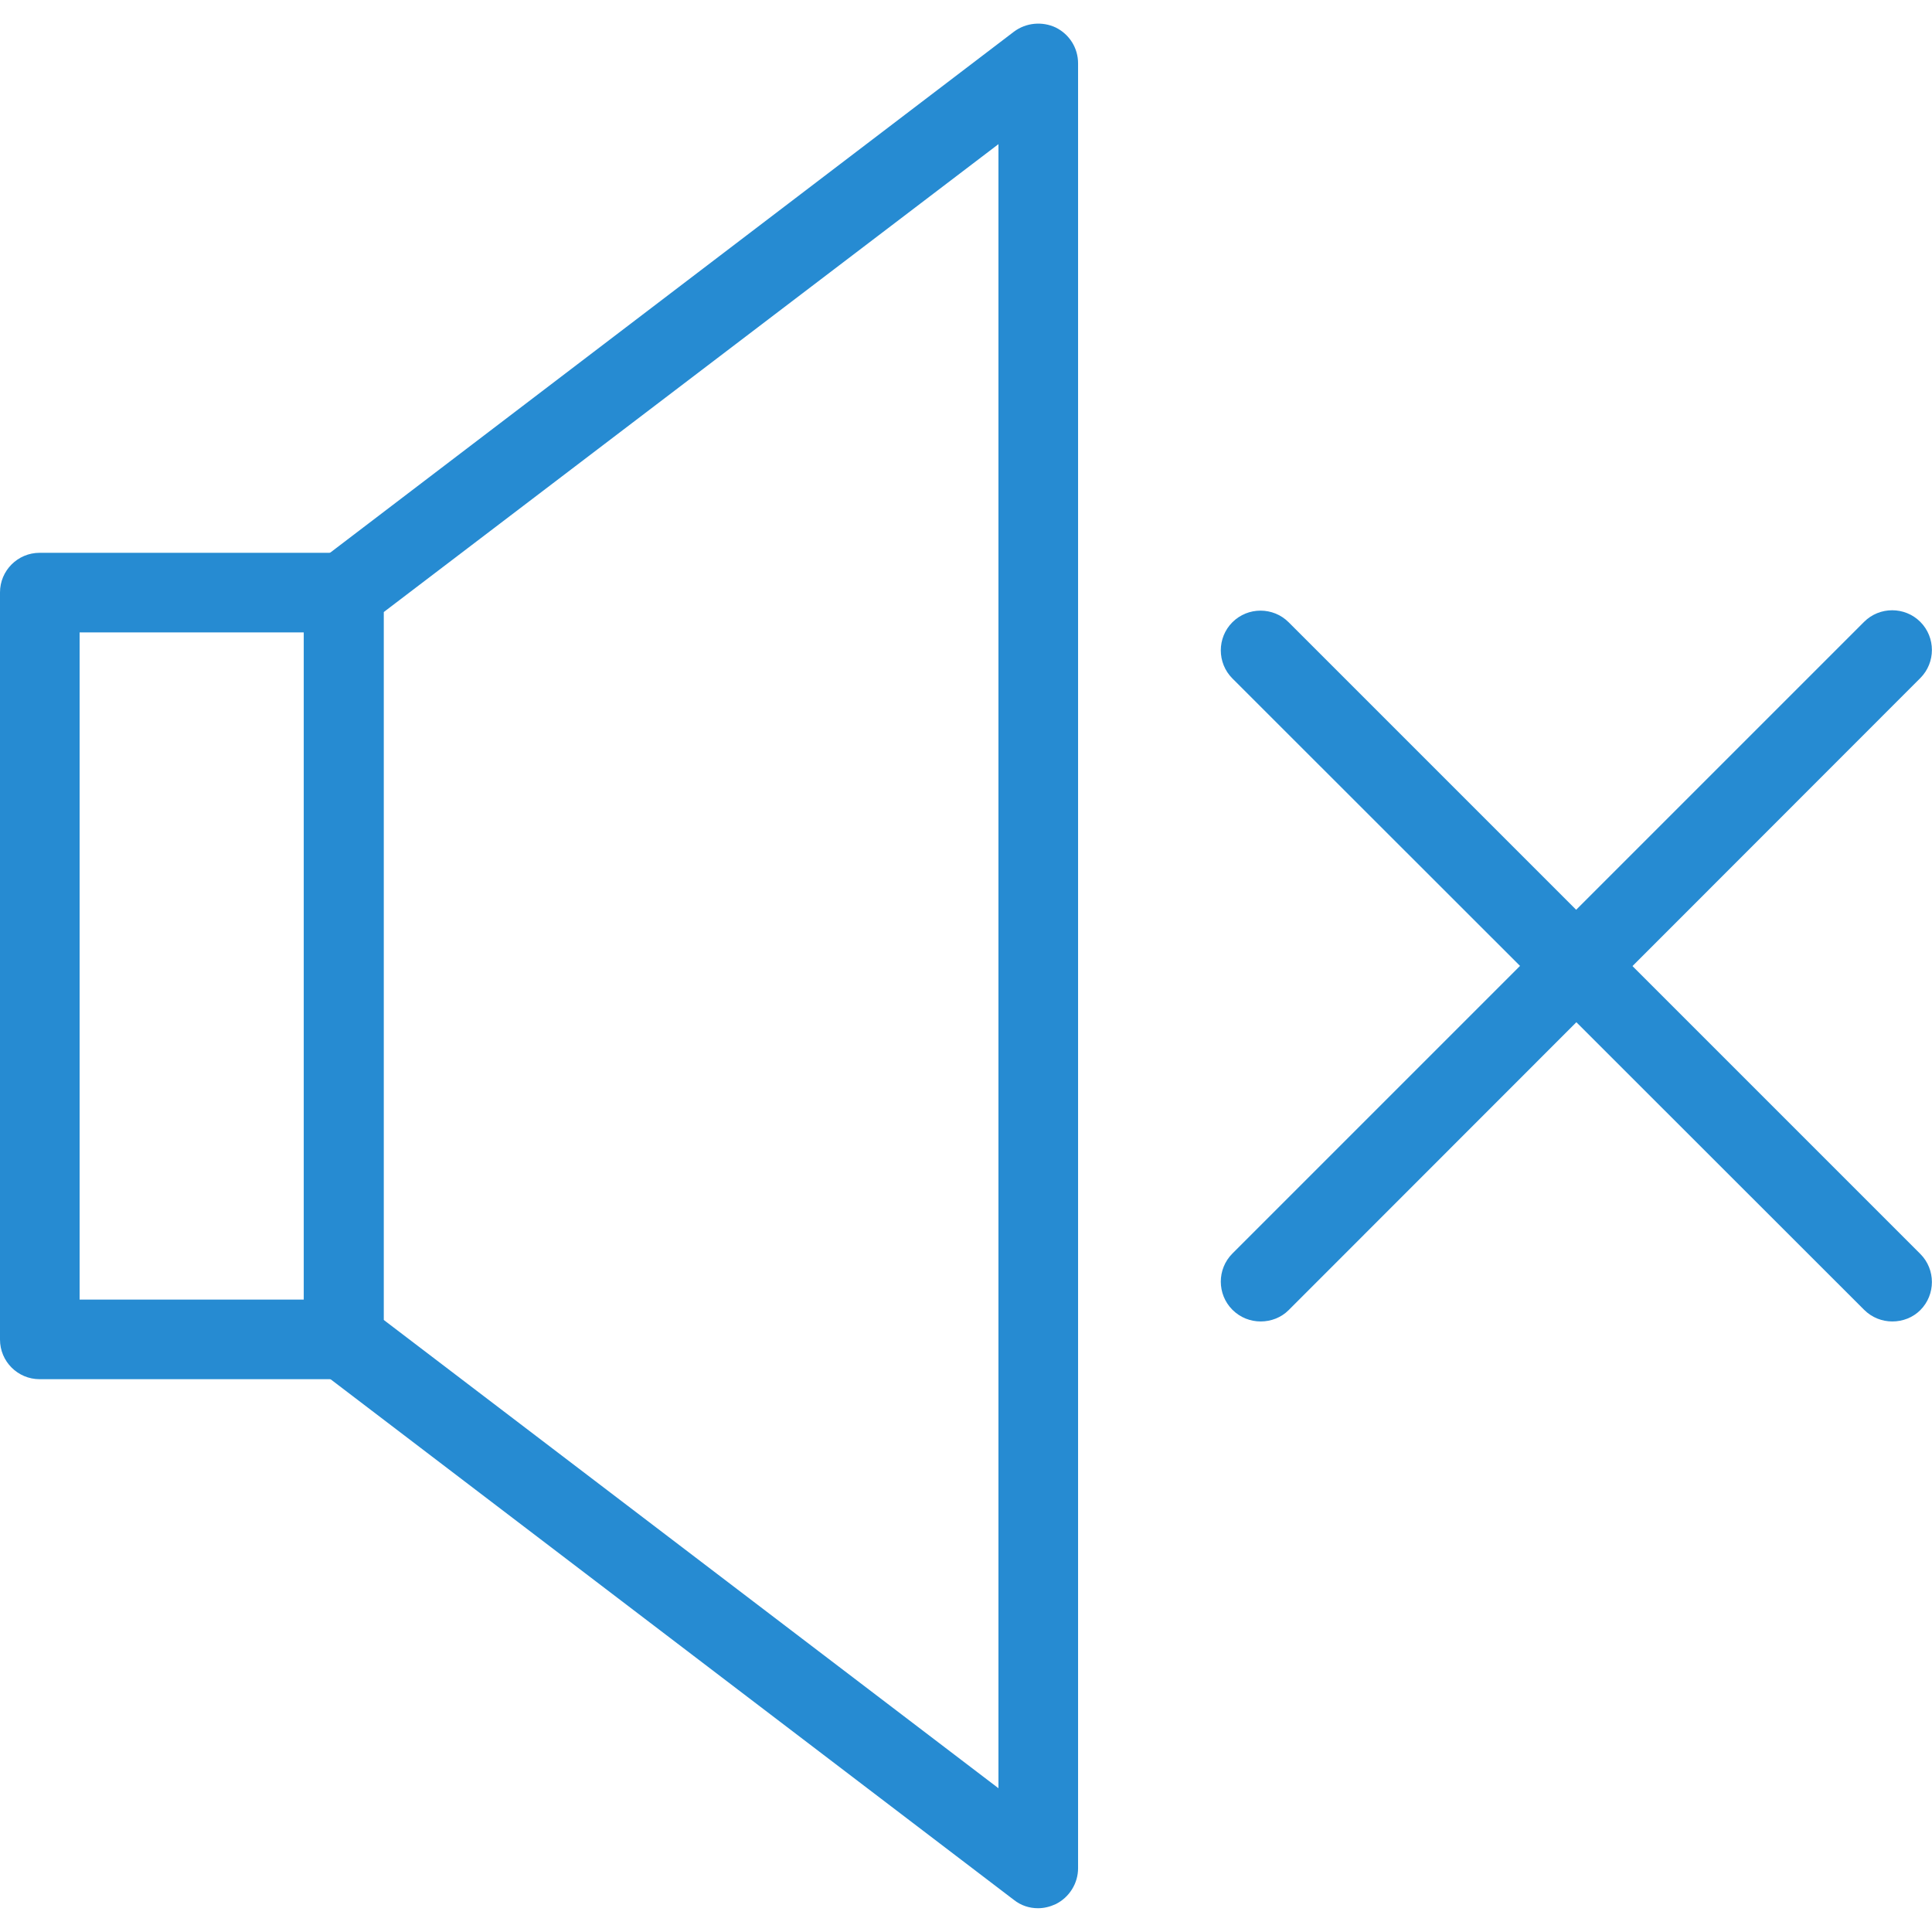 <?xml version="1.0" ?><!DOCTYPE svg  PUBLIC '-//W3C//DTD SVG 1.1//EN'  'http://www.w3.org/Graphics/SVG/1.1/DTD/svg11.dtd'><svg enable-background="new 0 0 512 512" id="Layer_1" version="1.1" viewBox="0 0 512 512" xml:space="preserve" xmlns="http://www.w3.org/2000/svg" xmlns:xlink="http://www.w3.org/1999/xlink"><g><path d="M91.1,365.5H10.5C4.7,365.5,0,360.8,0,355V157c0-5.8,4.7-10.5,10.5-10.5h80.6c5.8,0,10.5,4.7,10.5,10.5v198   C101.7,360.8,97,365.5,91.1,365.5z M21.1,344.4h59.5V167.6H21.1V344.4z" fill="#268bd2"/><path d="M275.1,505.7c-2.3,0-4.5-0.7-6.4-2.2l-184-140.2c-2.6-2-4.2-5.1-4.2-8.4V157c0-3.3,1.5-6.4,4.2-8.4   l184-140.2c3.2-2.4,7.5-2.8,11.1-1.1c3.6,1.8,5.9,5.4,5.9,9.5v478.3c0,4-2.3,7.7-5.9,9.5C278.3,505.3,276.7,505.7,275.1,505.7z    M101.7,349.8l162.9,124.1V38.2L101.7,162.2V349.8z" fill="#268bd2"/><g><path d="M501.5,350.2c-2.7,0-5.4-1-7.5-3.1L326.6,179.8c-4.1-4.1-4.1-10.8,0-14.9c4.1-4.1,10.8-4.1,14.9,0    l167.4,167.4c4.1,4.1,4.1,10.8,0,14.9C506.9,349.2,504.2,350.2,501.5,350.2z" fill="#268bd2"/><path d="M334.1,350.2c-2.7,0-5.4-1-7.5-3.1c-4.1-4.1-4.1-10.8,0-14.9L494,164.8c4.1-4.1,10.8-4.1,14.9,0    c4.1,4.1,4.1,10.8,0,14.9L341.5,347.2C339.5,349.2,336.8,350.2,334.1,350.2z" fill="#268bd2"/></g></g></svg>